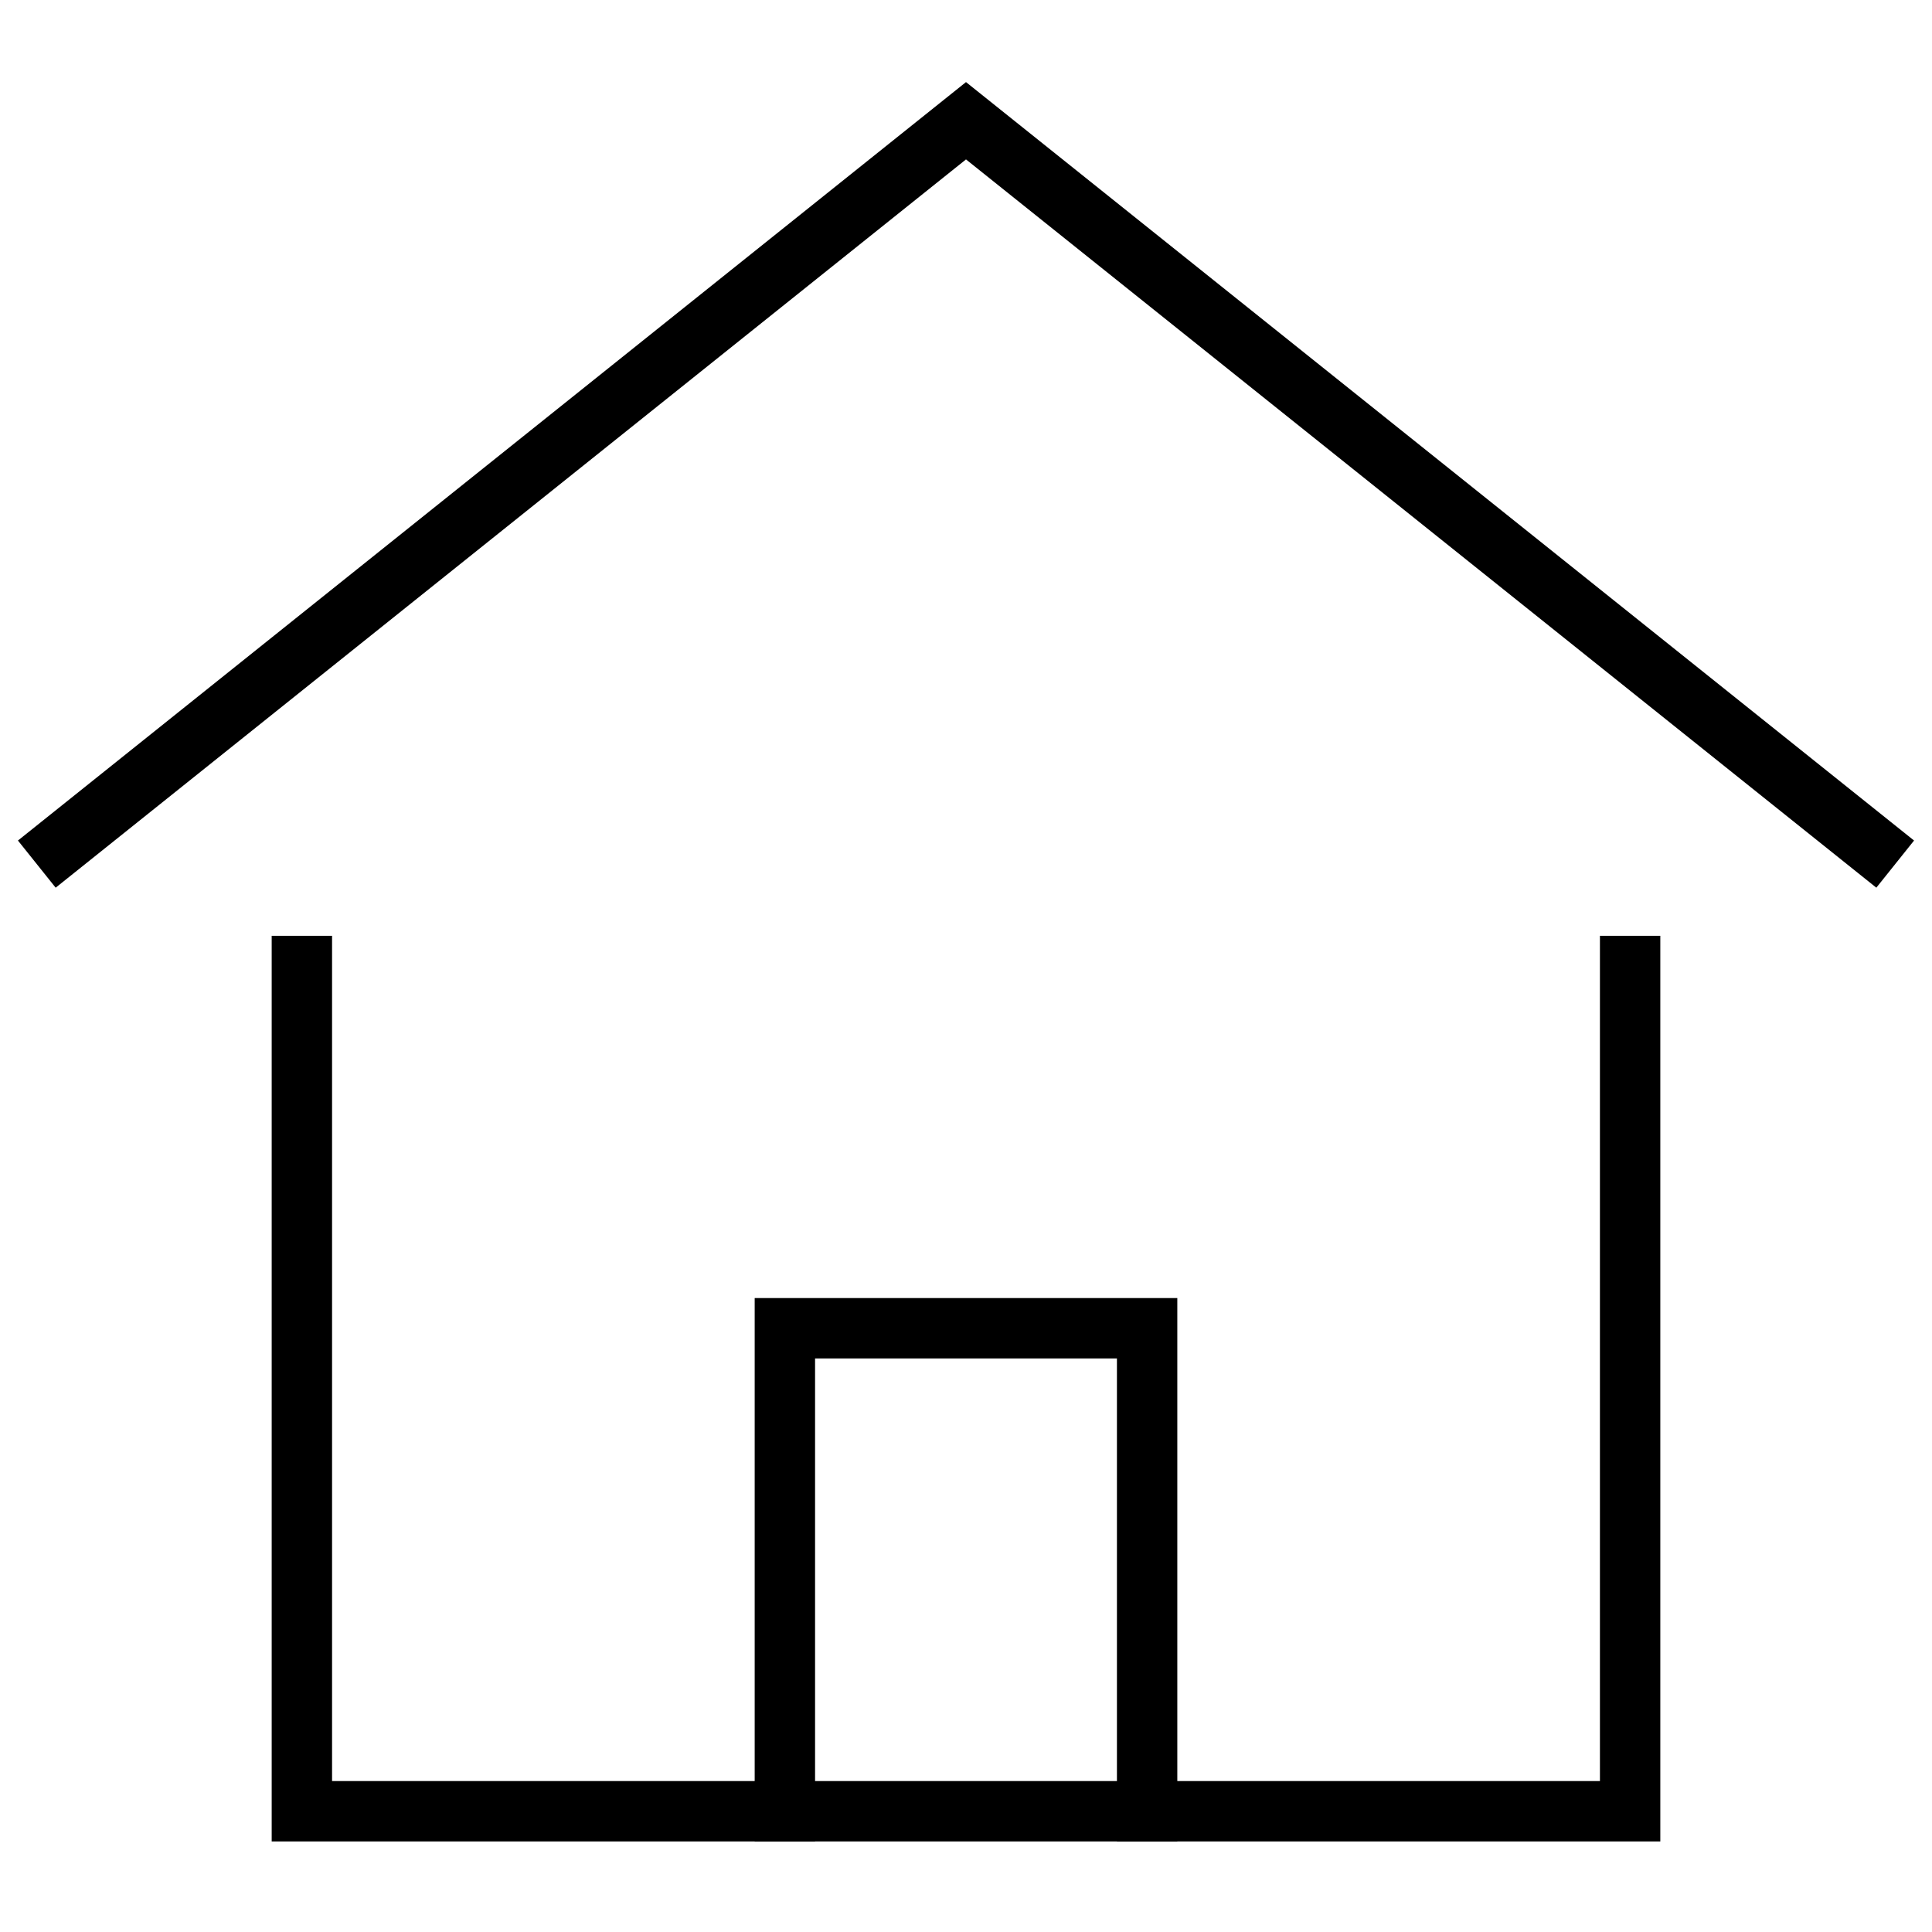 <svg xmlns="http://www.w3.org/2000/svg" viewBox="0 0 32 32"><g class="nc-icon-wrapper" stroke-linecap="square" stroke-linejoin="miter" stroke="currentColor"><polyline data-cap="butt" data-color="color-2" points="1 14 16 2 31 14" fill="none" stroke-miterlimit="10" stroke-linecap="butt"/> <polyline data-cap="butt" points="13 30 13 22 19 22 19 30" fill="none" stroke="currentColor" stroke-miterlimit="10" stroke-linecap="butt"/> <polyline points="5 16 5 30 27 30 27 16" fill="none" stroke="currentColor" stroke-miterlimit="10"/></g></svg>